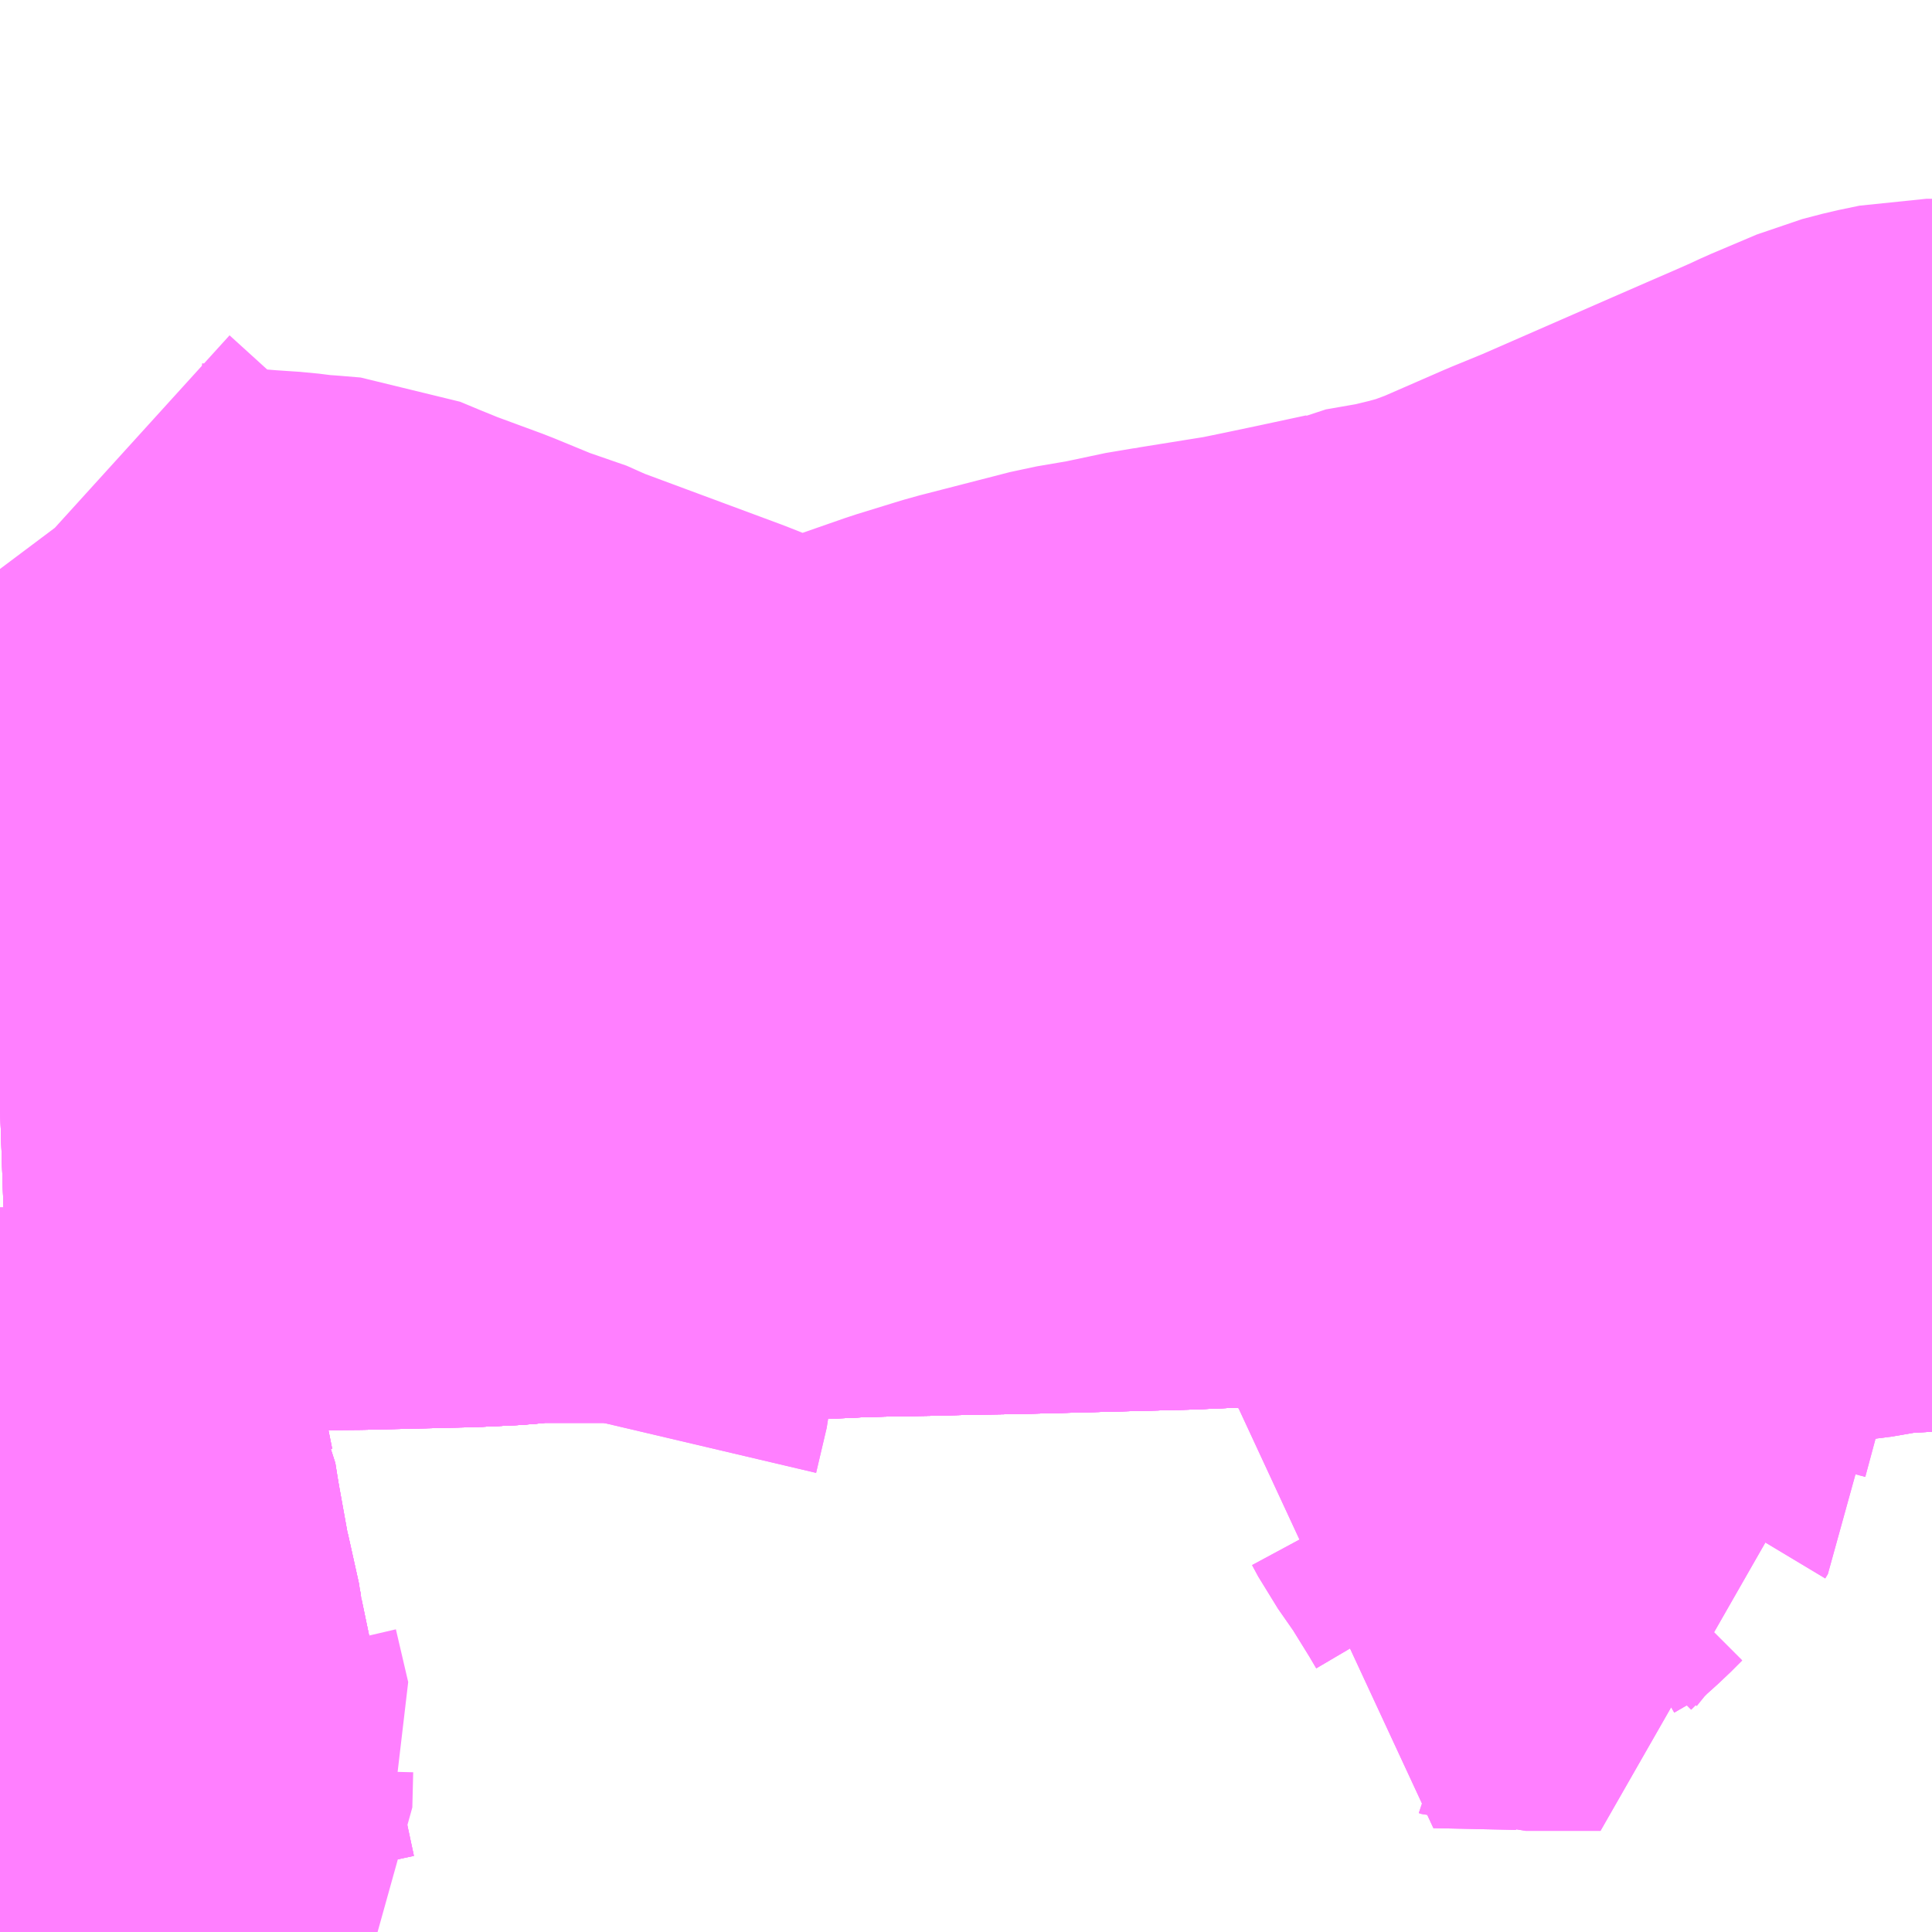 <?xml version="1.0" encoding="UTF-8"?>
<svg  xmlns="http://www.w3.org/2000/svg" xmlns:xlink="http://www.w3.org/1999/xlink" xmlns:go="http://purl.org/svgmap/profile" property="N07_001,N07_002,N07_003,N07_004,N07_005,N07_006,N07_007" viewBox="13552.734 -3484.863 2.197 2.197" go:dataArea="13552.734375 -3484.86328125 2.197265625 2.197265625" >
<globalCoordinateSystem srsName="http://purl.org/crs/84" transform="matrix(100.0,0.0,0.0,-100.0,0.0,0.0)" />
<defs>
 <g id="p0" >
  <circle cx="0.0" cy="0.0" r="3" stroke="green" stroke-width="0.75" vector-effect="non-scaling-stroke" />
 </g>
</defs>
<g fill="none" fill-rule="evenodd" stroke="#FF00FF" stroke-width="0.75" opacity="0.5" vector-effect="non-scaling-stroke" stroke-linejoin="bevel" >
<path content="1,京王バス南（株）,新宿・渋谷～大阪（阪急梅田）線,1.0,1.0,1.0," xlink:title="1" d="M13552.734,-3483.605L13552.763,-3483.606L13552.878,-3483.61L13552.923,-3483.61L13553.14,-3483.612L13553.263,-3483.615L13553.305,-3483.617L13553.335,-3483.62L13553.436,-3483.62L13553.518,-3483.622L13553.565,-3483.623L13553.575,-3483.623L13553.679,-3483.625L13553.698,-3483.626L13553.731,-3483.627L13553.788,-3483.628L13553.826,-3483.629L13553.887,-3483.63L13554.079,-3483.635L13554.125,-3483.637L13554.135,-3483.637L13554.228,-3483.64L13554.284,-3483.609L13554.287,-3483.607L13554.337,-3483.587L13554.349,-3483.583L13554.359,-3483.58L13554.38,-3483.576L13554.396,-3483.577L13554.435,-3483.578L13554.441,-3483.577L13554.501,-3483.582L13554.543,-3483.584L13554.587,-3483.586L13554.597,-3483.587L13554.603,-3483.587L13554.644,-3483.59L13554.785,-3483.596L13554.822,-3483.599L13554.874,-3483.608L13554.93,-3483.61L13554.932,-3483.61"/>
<path content="1,阪急バス（株）,小野原東線175,9.0,0.0,0.0," xlink:title="1" d="M13552.734,-3483.115L13552.749,-3483.115L13552.764,-3483.032L13552.771,-3483.009L13552.774,-3482.988L13552.778,-3482.97L13552.778,-3482.968L13552.797,-3482.877L13552.812,-3482.806L13552.824,-3482.81L13552.828,-3482.817L13552.829,-3482.857L13552.833,-3482.865L13552.819,-3482.925"/>
<path content="1,阪急バス（株）,小野原東線176,8.0,7.0,6.0," xlink:title="1" d="M13552.734,-3483.115L13552.749,-3483.115L13552.745,-3483.14L13552.744,-3483.142L13552.741,-3483.157L13552.734,-3483.192M13552.734,-3483.424L13552.74,-3483.452"/>
<path content="1,阪急バス（株）,石橋・郡山団地線90,27.8,29.6,31.0," xlink:title="1" d="M13554.488,-3483.261L13554.469,-3483.251L13554.45,-3483.24L13554.437,-3483.227L13554.417,-3483.209L13554.392,-3483.184L13554.389,-3483.18L13554.372,-3483.159L13554.466,-3483.157L13554.469,-3483.156L13554.534,-3483.156L13554.554,-3483.156L13554.544,-3483.173L13554.518,-3483.215L13554.495,-3483.248L13554.488,-3483.261"/>
<path content="1,阪急バス（株）,石橋・郡山団地線90,27.8,29.6,31.0," xlink:title="1" d="M13552.734,-3483.605L13552.763,-3483.606L13552.878,-3483.61L13552.879,-3483.609L13552.923,-3483.61L13553.14,-3483.612L13553.263,-3483.615L13553.305,-3483.617L13553.335,-3483.62L13553.436,-3483.62L13553.518,-3483.622L13553.565,-3483.623L13553.575,-3483.623L13553.679,-3483.625L13553.698,-3483.626L13553.731,-3483.627L13553.788,-3483.628L13553.826,-3483.629L13553.887,-3483.63L13554.079,-3483.635L13554.125,-3483.637L13554.135,-3483.637L13554.228,-3483.64"/>
<path content="1,阪急バス（株）,石橋・郡山団地線90,27.8,29.6,31.0," xlink:title="1" d="M13554.597,-3483.587L13554.6,-3483.562L13554.607,-3483.535L13554.608,-3483.529L13554.607,-3483.521L13554.604,-3483.51L13554.59,-3483.484L13554.574,-3483.459L13554.554,-3483.437L13554.536,-3483.414L13554.521,-3483.383L13554.514,-3483.364L13554.509,-3483.345L13554.507,-3483.333L13554.493,-3483.281L13554.491,-3483.27L13554.491,-3483.266L13554.488,-3483.261"/>
<path content="1,阪急バス（株）,石橋・郡山団地線90,27.8,29.6,31.0," xlink:title="1" d="M13554.597,-3483.587L13554.603,-3483.587L13554.644,-3483.59L13554.785,-3483.596L13554.822,-3483.599L13554.874,-3483.608"/>
<path content="1,阪急バス（株）,石橋・郡山団地線90,27.8,29.6,31.0," xlink:title="1" d="M13554.874,-3483.608L13554.93,-3483.61L13554.932,-3483.61"/>
<path content="1,阪急バス（株）,石橋・郡山団地線90,27.8,29.6,31.0," xlink:title="1" d="M13554.228,-3483.64L13554.284,-3483.609L13554.287,-3483.607L13554.337,-3483.587L13554.349,-3483.583L13554.359,-3483.58L13554.38,-3483.576L13554.396,-3483.577L13554.435,-3483.578L13554.441,-3483.577L13554.501,-3483.582L13554.543,-3483.584L13554.587,-3483.586L13554.597,-3483.587"/>
<path content="1,阪急バス（株）,石橋・郡山団地線90,27.8,29.6,31.0," xlink:title="1" d="M13554.228,-3483.64L13554.268,-3483.643L13554.293,-3483.648L13554.327,-3483.657L13554.37,-3483.663L13554.439,-3483.668L13554.511,-3483.669L13554.54,-3483.667L13554.575,-3483.663L13554.601,-3483.661L13554.631,-3483.658L13554.637,-3483.657L13554.647,-3483.655L13554.698,-3483.646L13554.746,-3483.637L13554.787,-3483.63L13554.826,-3483.622L13554.874,-3483.608"/>
<path content="1,阪急バス（株）,石橋・郡山団地線91,40.3,39.0,47.0," xlink:title="1" d="M13553.297,-3483.274L13553.309,-3483.325L13553.311,-3483.348L13553.315,-3483.384L13553.313,-3483.411L13553.291,-3483.507L13553.268,-3483.602L13553.263,-3483.615L13553.305,-3483.617L13553.335,-3483.62L13553.436,-3483.62L13553.518,-3483.622L13553.565,-3483.623L13553.575,-3483.623L13553.679,-3483.625L13553.698,-3483.626L13553.731,-3483.627L13553.788,-3483.628L13553.826,-3483.629L13553.887,-3483.63L13554.079,-3483.635L13554.125,-3483.637L13554.135,-3483.637L13554.228,-3483.64L13554.268,-3483.643L13554.293,-3483.648L13554.327,-3483.657L13554.37,-3483.663L13554.439,-3483.668L13554.511,-3483.669L13554.54,-3483.667L13554.575,-3483.663L13554.601,-3483.661L13554.631,-3483.658L13554.637,-3483.657L13554.647,-3483.655L13554.698,-3483.646L13554.746,-3483.637L13554.787,-3483.63L13554.826,-3483.622L13554.874,-3483.608L13554.93,-3483.61L13554.932,-3483.61"/>
<path content="1,阪急バス（株）,石橋・郡山団地線92,34.7,36.0,43.3," xlink:title="1" d="M13552.734,-3483.605L13552.763,-3483.606L13552.878,-3483.61L13552.879,-3483.609L13552.923,-3483.61L13553.14,-3483.612L13553.263,-3483.615L13553.305,-3483.617L13553.335,-3483.62L13553.436,-3483.62L13553.518,-3483.622L13553.565,-3483.623L13553.575,-3483.623L13553.679,-3483.625L13553.698,-3483.626L13553.731,-3483.627L13553.788,-3483.628L13553.826,-3483.629L13553.887,-3483.63L13554.079,-3483.635L13554.125,-3483.637L13554.135,-3483.637L13554.228,-3483.64L13554.268,-3483.643L13554.293,-3483.648L13554.327,-3483.657L13554.37,-3483.663L13554.439,-3483.668L13554.511,-3483.669L13554.54,-3483.667L13554.575,-3483.663L13554.601,-3483.661L13554.631,-3483.658L13554.637,-3483.657L13554.647,-3483.655L13554.698,-3483.646L13554.746,-3483.637L13554.787,-3483.63L13554.826,-3483.622L13554.874,-3483.608L13554.93,-3483.61L13554.932,-3483.61"/>
<path content="1,阪急バス（株）,石橋・郡山団地線93,27.3,27.7,23.3," xlink:title="1" d="M13554.488,-3483.261L13554.469,-3483.251L13554.45,-3483.24L13554.437,-3483.227L13554.417,-3483.209L13554.392,-3483.184L13554.389,-3483.18L13554.372,-3483.159L13554.466,-3483.157L13554.469,-3483.156L13554.534,-3483.156L13554.554,-3483.156L13554.544,-3483.173L13554.518,-3483.215L13554.495,-3483.248L13554.488,-3483.261"/>
<path content="1,阪急バス（株）,石橋・郡山団地線93,27.3,27.7,23.3," xlink:title="1" d="M13553.297,-3483.274L13553.309,-3483.325L13553.311,-3483.348L13553.315,-3483.384L13553.313,-3483.411L13553.291,-3483.507L13553.268,-3483.602L13553.263,-3483.615L13553.305,-3483.617L13553.335,-3483.62L13553.436,-3483.62L13553.518,-3483.622L13553.565,-3483.623L13553.575,-3483.623L13553.679,-3483.625L13553.698,-3483.626L13553.731,-3483.627L13553.788,-3483.628L13553.826,-3483.629L13553.887,-3483.63L13554.079,-3483.635L13554.125,-3483.637L13554.135,-3483.637L13554.228,-3483.64"/>
<path content="1,阪急バス（株）,石橋・郡山団地線93,27.3,27.7,23.3," xlink:title="1" d="M13554.597,-3483.587L13554.6,-3483.562L13554.607,-3483.535L13554.608,-3483.529L13554.607,-3483.521L13554.604,-3483.51L13554.59,-3483.484L13554.574,-3483.459L13554.554,-3483.437L13554.536,-3483.414L13554.521,-3483.383L13554.514,-3483.364L13554.509,-3483.345L13554.507,-3483.333L13554.493,-3483.281L13554.491,-3483.27L13554.491,-3483.266L13554.488,-3483.261"/>
<path content="1,阪急バス（株）,石橋・郡山団地線93,27.3,27.7,23.3," xlink:title="1" d="M13554.597,-3483.587L13554.603,-3483.587L13554.644,-3483.59L13554.785,-3483.596L13554.822,-3483.599L13554.874,-3483.608"/>
<path content="1,阪急バス（株）,石橋・郡山団地線93,27.3,27.7,23.3," xlink:title="1" d="M13554.874,-3483.608L13554.93,-3483.61L13554.932,-3483.61"/>
<path content="1,阪急バス（株）,石橋・郡山団地線93,27.3,27.7,23.3," xlink:title="1" d="M13554.228,-3483.64L13554.284,-3483.609L13554.287,-3483.607L13554.337,-3483.587L13554.349,-3483.583L13554.359,-3483.58L13554.38,-3483.576L13554.396,-3483.577L13554.435,-3483.578L13554.441,-3483.577L13554.501,-3483.582L13554.543,-3483.584L13554.587,-3483.586L13554.597,-3483.587"/>
<path content="1,阪急バス（株）,石橋・郡山団地線93,27.3,27.7,23.3," xlink:title="1" d="M13554.228,-3483.64L13554.268,-3483.643L13554.293,-3483.648L13554.327,-3483.657L13554.37,-3483.663L13554.439,-3483.668L13554.511,-3483.669L13554.54,-3483.667L13554.575,-3483.663L13554.601,-3483.661L13554.631,-3483.658L13554.637,-3483.657L13554.647,-3483.655L13554.698,-3483.646L13554.746,-3483.637L13554.787,-3483.63L13554.826,-3483.622L13554.874,-3483.608"/>
<path content="1,阪急バス（株）,粟生団地線、忍頂寺、車作、茨木サニータウン、安威団地、茨木・富田線85,66.7,59.6,54.5," xlink:title="1" d="M13554.932,-3484.262L13554.925,-3484.262L13554.901,-3484.257L13554.878,-3484.251L13554.826,-3484.229L13554.811,-3484.222L13554.786,-3484.211L13554.756,-3484.198L13554.717,-3484.181L13554.566,-3484.115L13554.527,-3484.099L13554.449,-3484.065L13554.414,-3484.052L13554.385,-3484.044L13554.352,-3484.036L13554.306,-3484.028L13554.298,-3484.024L13554.242,-3484.012L13554.204,-3484.004L13554.17,-3483.997L13554.089,-3483.984L13554.085,-3483.983L13554.069,-3483.981L13554.017,-3483.97L13553.976,-3483.963L13553.875,-3483.937L13553.871,-3483.936L13553.819,-3483.92L13553.73,-3483.889L13553.7,-3483.877L13553.669,-3483.862L13553.653,-3483.853L13553.612,-3483.867L13553.603,-3483.872L13553.587,-3483.877L13553.555,-3483.89L13553.492,-3483.915L13553.333,-3483.974L13553.324,-3483.979L13553.272,-3483.997L13553.221,-3484.018L13553.164,-3484.039L13553.137,-3484.05L13553.113,-3484.06L13553.089,-3484.062L13553.074,-3484.063L13553.05,-3484.066L13553.02,-3484.068L13552.936,-3484.075L13552.909,-3484.079L13552.889,-3484.084L13552.884,-3484.086L13552.876,-3484.089L13552.866,-3484.098L13552.808,-3484.145L13552.743,-3484.204L13552.737,-3484.212L13552.734,-3484.216"/>
<path content="1,阪急バス（株）,茨木美穂ヶ丘線101,6.8,6.3,1.0," xlink:title="1" d="M13552.84,-3482.666L13552.838,-3482.674L13552.823,-3482.744L13552.812,-3482.803L13552.812,-3482.806L13552.797,-3482.877L13552.778,-3482.968L13552.778,-3482.97L13552.774,-3482.988L13552.771,-3483.009L13552.764,-3483.032L13552.749,-3483.115L13552.745,-3483.14L13552.744,-3483.142L13552.741,-3483.157L13552.734,-3483.192M13552.734,-3483.605L13552.763,-3483.606L13552.878,-3483.61L13552.879,-3483.609L13552.923,-3483.61L13553.14,-3483.612L13553.263,-3483.615L13553.305,-3483.617L13553.335,-3483.62L13553.436,-3483.62L13553.518,-3483.622L13553.565,-3483.623L13553.575,-3483.623L13553.679,-3483.625L13553.698,-3483.626L13553.731,-3483.627L13553.788,-3483.628L13553.826,-3483.629L13553.887,-3483.63L13554.079,-3483.635L13554.125,-3483.637L13554.135,-3483.637L13554.228,-3483.64L13554.268,-3483.643L13554.293,-3483.648L13554.327,-3483.657L13554.37,-3483.663L13554.439,-3483.668L13554.511,-3483.669L13554.54,-3483.667L13554.575,-3483.663L13554.601,-3483.661L13554.631,-3483.658L13554.637,-3483.657L13554.647,-3483.655L13554.698,-3483.646L13554.746,-3483.637L13554.787,-3483.63L13554.826,-3483.622L13554.874,-3483.608L13554.93,-3483.61L13554.932,-3483.61"/>
<path content="1,阪急バス（株）,茨木美穂ヶ丘線105,18.0,12.2,20.0," xlink:title="1" d="M13552.84,-3482.666L13552.838,-3482.674L13552.823,-3482.744L13552.812,-3482.803L13552.812,-3482.806L13552.797,-3482.877L13552.778,-3482.968L13552.778,-3482.97L13552.774,-3482.988L13552.771,-3483.009L13552.764,-3483.032L13552.749,-3483.115L13552.745,-3483.14L13552.744,-3483.142L13552.741,-3483.157L13552.734,-3483.192M13552.734,-3483.605L13552.763,-3483.606L13552.878,-3483.61L13552.879,-3483.609L13552.923,-3483.61L13553.14,-3483.612L13553.263,-3483.615L13553.305,-3483.617L13553.335,-3483.62L13553.436,-3483.62L13553.518,-3483.622L13553.565,-3483.623L13553.575,-3483.623L13553.679,-3483.625L13553.698,-3483.626L13553.731,-3483.627L13553.788,-3483.628L13553.826,-3483.629L13553.887,-3483.63L13554.079,-3483.635L13554.125,-3483.637L13554.135,-3483.637L13554.228,-3483.64L13554.268,-3483.643L13554.293,-3483.648L13554.327,-3483.657L13554.37,-3483.663L13554.439,-3483.668L13554.511,-3483.669L13554.54,-3483.667L13554.575,-3483.663L13554.601,-3483.661L13554.631,-3483.658L13554.637,-3483.657L13554.647,-3483.655L13554.698,-3483.646L13554.746,-3483.637L13554.787,-3483.63L13554.826,-3483.622L13554.874,-3483.608L13554.93,-3483.61L13554.932,-3483.61"/>
<path content="1,阪急バス（株）,茨木美穂ヶ丘線109,9.0,3.0,0.0," xlink:title="1" d="M13552.84,-3482.666L13552.838,-3482.674L13552.823,-3482.744L13552.812,-3482.803L13552.812,-3482.806L13552.797,-3482.877L13552.778,-3482.968L13552.778,-3482.97L13552.774,-3482.988L13552.771,-3483.009L13552.764,-3483.032L13552.749,-3483.115L13552.745,-3483.14L13552.744,-3483.142L13552.741,-3483.157L13552.734,-3483.192M13552.734,-3483.605L13552.763,-3483.606L13552.878,-3483.61L13552.879,-3483.609L13552.923,-3483.61L13553.14,-3483.612L13553.263,-3483.615L13553.305,-3483.617L13553.335,-3483.62L13553.436,-3483.62L13553.518,-3483.622L13553.565,-3483.623L13553.575,-3483.623L13553.679,-3483.625L13553.698,-3483.626L13553.731,-3483.627L13553.788,-3483.628L13553.826,-3483.629L13553.887,-3483.63L13554.079,-3483.635L13554.125,-3483.637L13554.135,-3483.637L13554.228,-3483.64L13554.268,-3483.643L13554.293,-3483.648L13554.327,-3483.657L13554.37,-3483.663L13554.439,-3483.668L13554.511,-3483.669L13554.54,-3483.667L13554.575,-3483.663L13554.601,-3483.661L13554.631,-3483.658L13554.637,-3483.657L13554.647,-3483.655L13554.698,-3483.646L13554.746,-3483.637L13554.787,-3483.63L13554.826,-3483.622L13554.874,-3483.608L13554.93,-3483.61L13554.932,-3483.61"/>
</g>
</svg>
